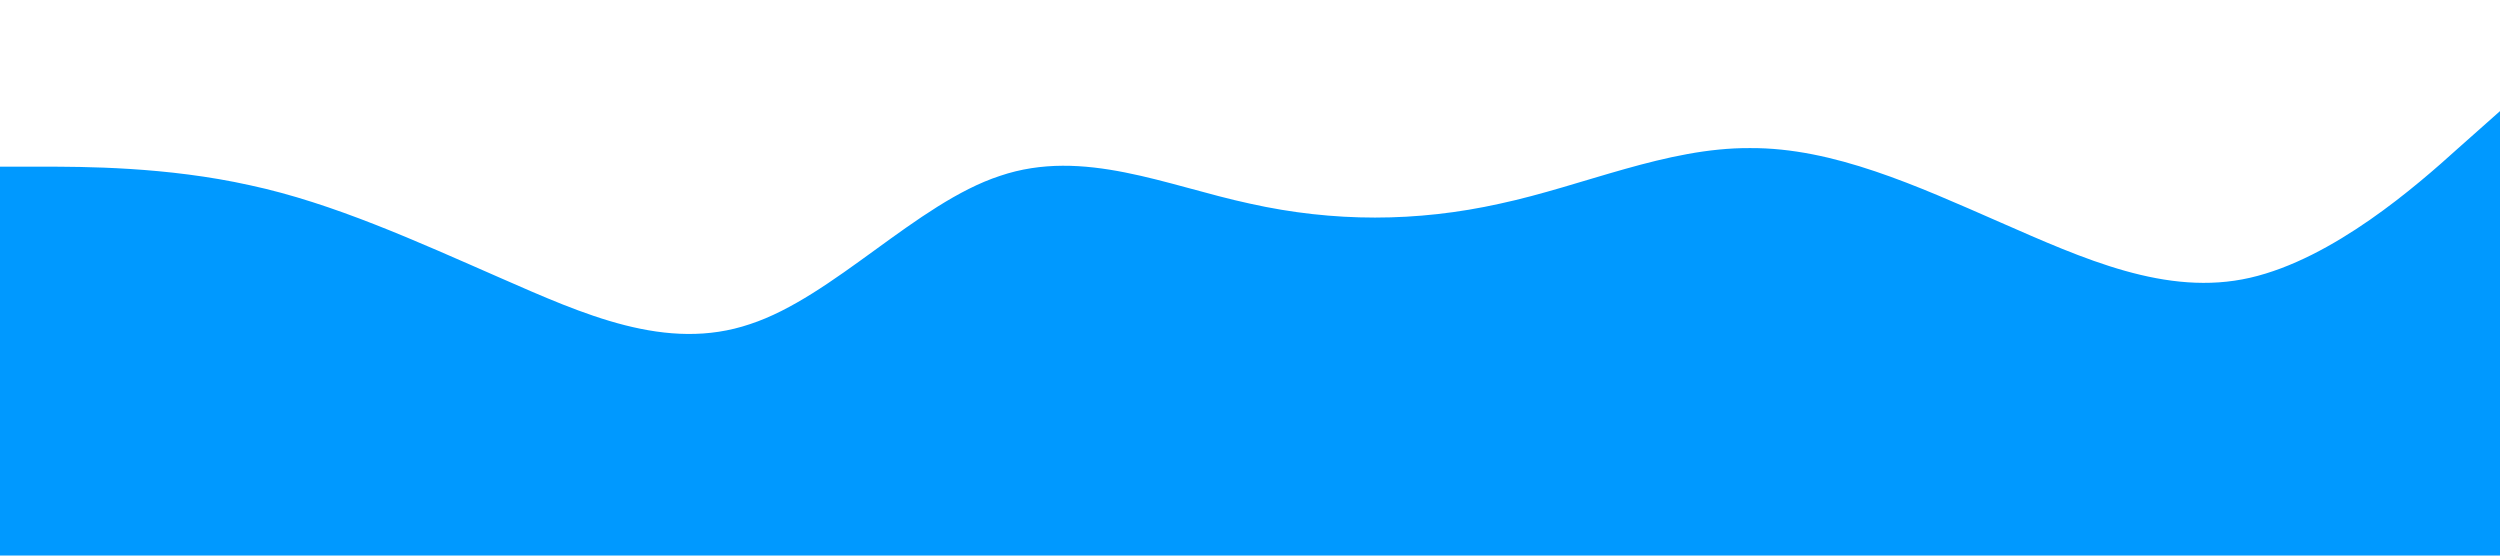 <?xml version="1.0" standalone="no"?><svg xmlns="http://www.w3.org/2000/svg" viewBox="0 0 1440 320"><path fill="#0099ff" fill-opacity="1" d="M0,96L24,96C48,96,96,96,144,106.7C192,117,240,139,288,160C336,181,384,203,432,186.7C480,171,528,117,576,101.3C624,85,672,107,720,117.3C768,128,816,128,864,117.3C912,107,960,85,1008,85.3C1056,85,1104,107,1152,128C1200,149,1248,171,1296,160C1344,149,1392,107,1416,85.3L1440,64L1440,320L1416,320C1392,320,1344,320,1296,320C1248,320,1200,320,1152,320C1104,320,1056,320,1008,320C960,320,912,320,864,320C816,320,768,320,720,320C672,320,624,320,576,320C528,320,480,320,432,320C384,320,336,320,288,320C240,320,192,320,144,320C96,320,48,320,24,320L0,320Z"></path></svg>